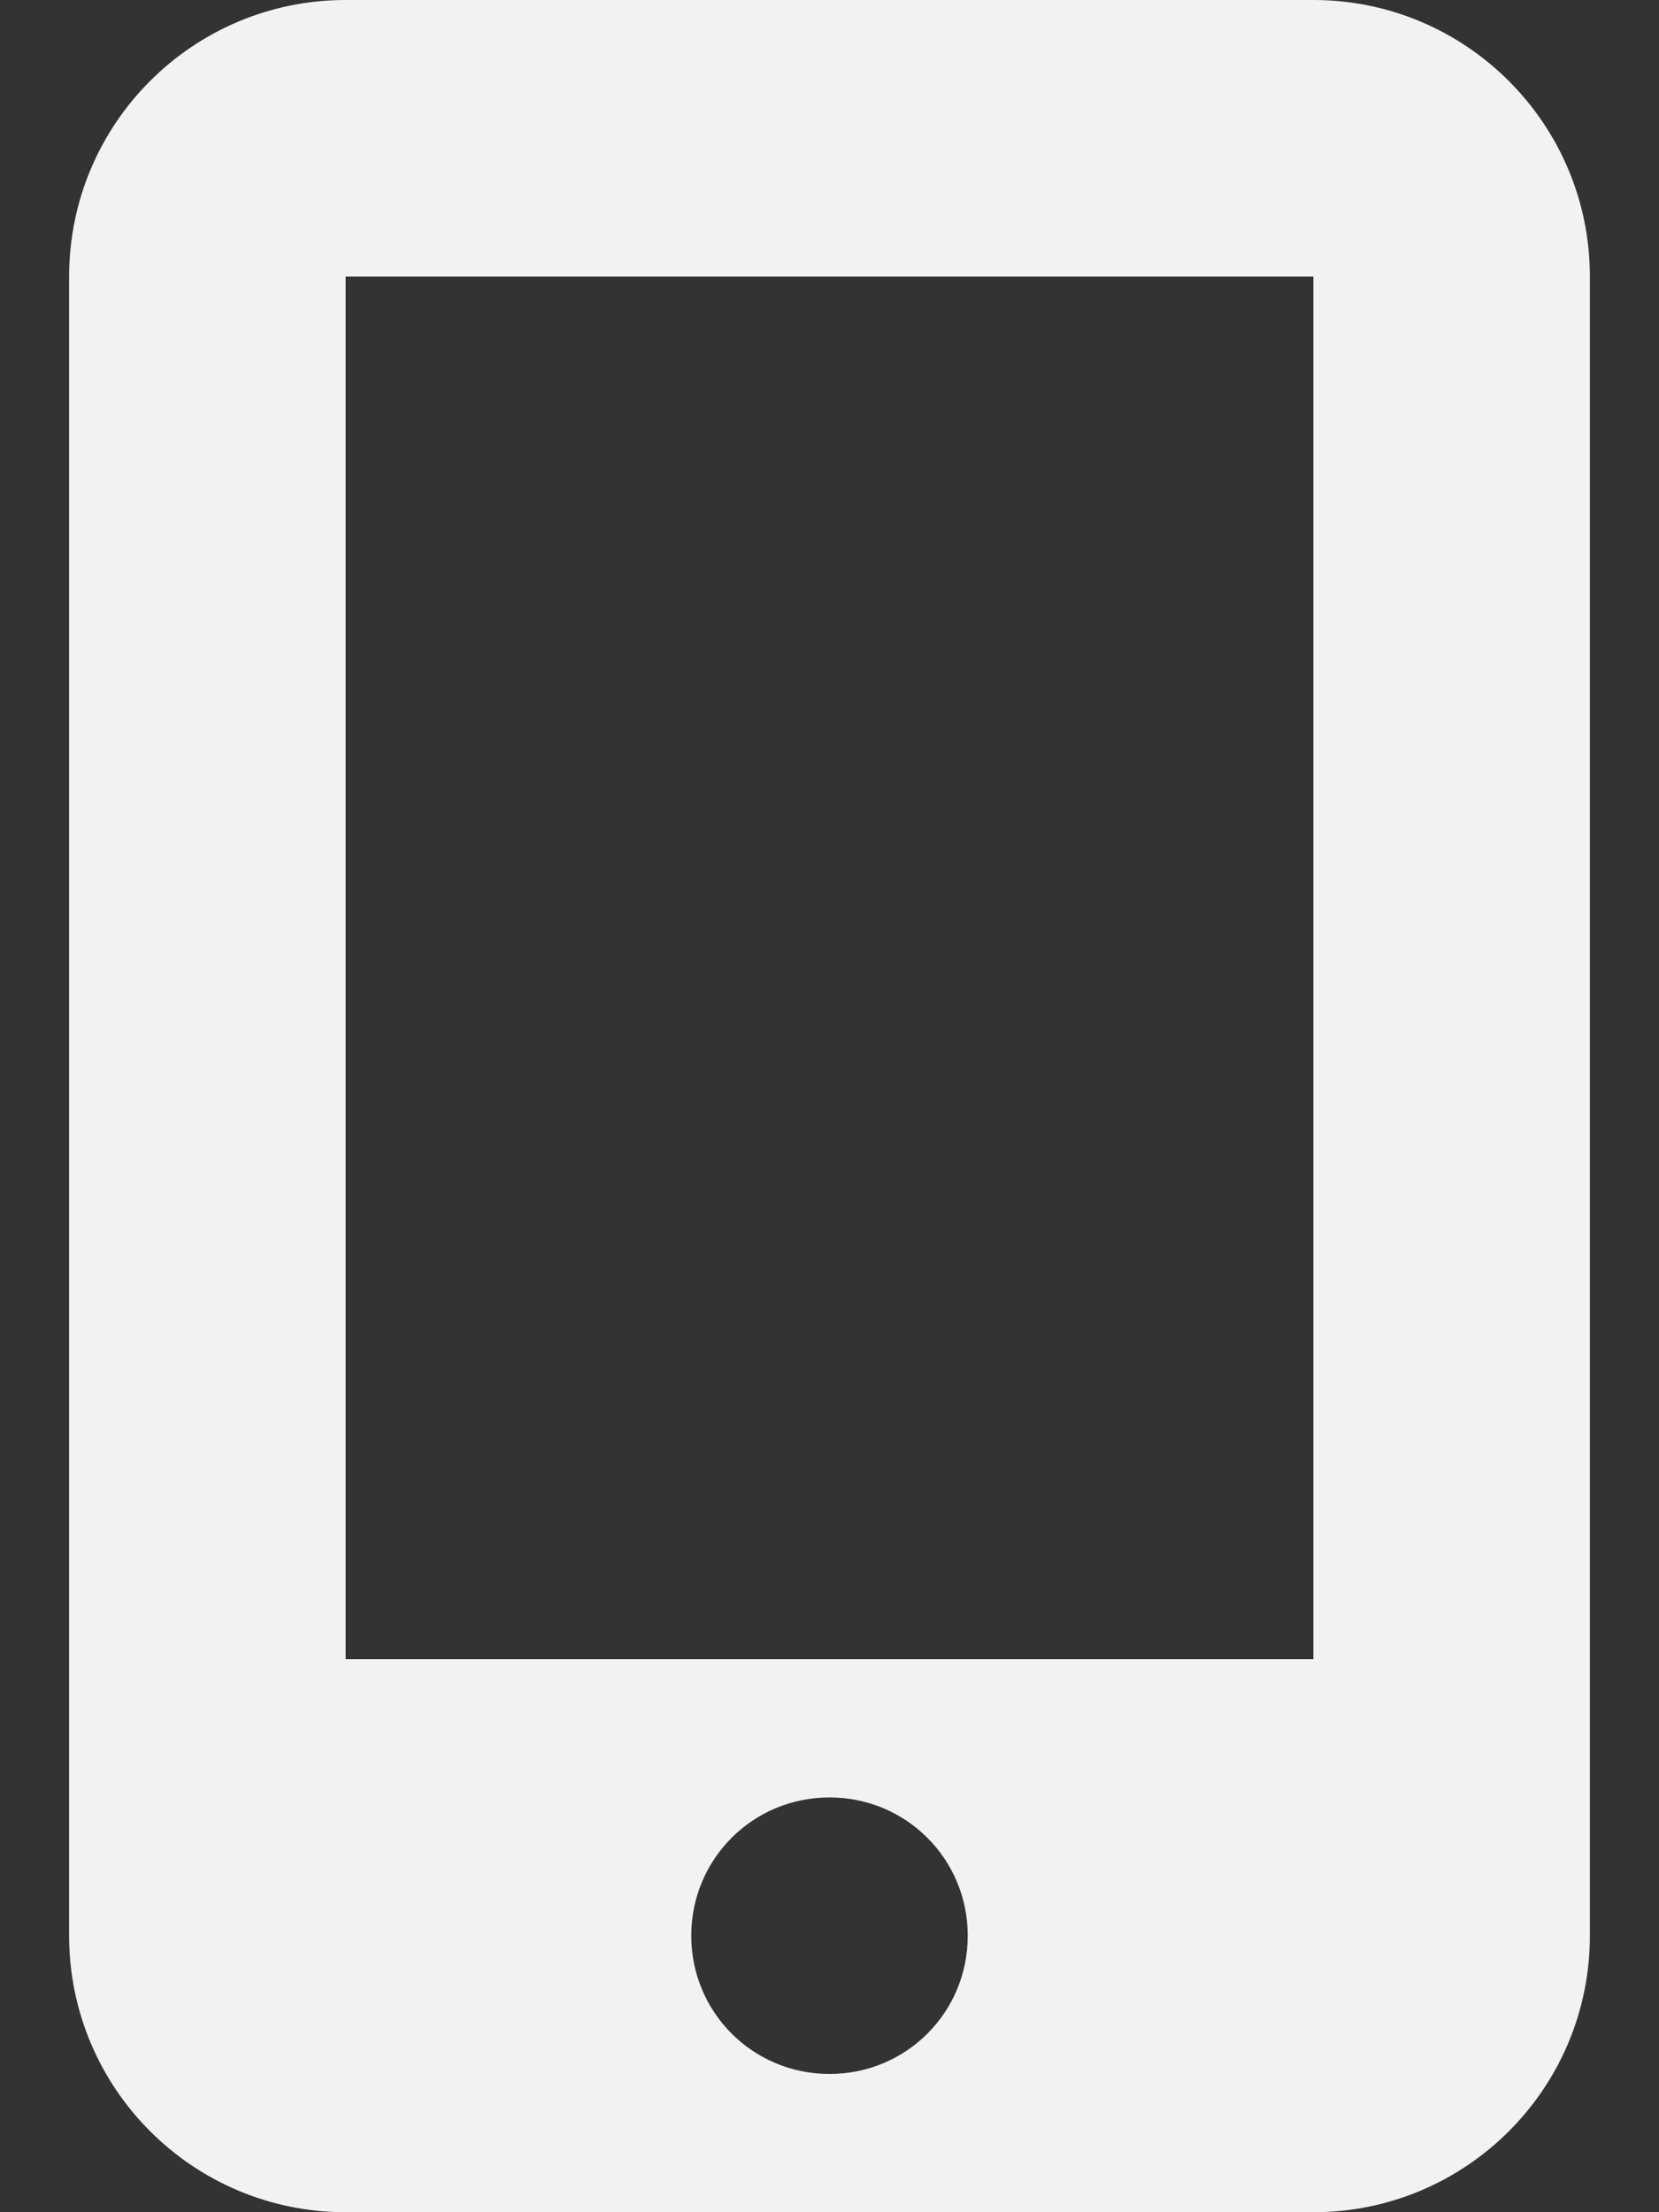 <svg viewBox="0 0 384 512" xmlns="http://www.w3.org/2000/svg" xmlns:xlink="http://www.w3.org/1999/xlink" overflow="hidden"><rect x="0" y="0" width="384" height="512" fill="#333333" stroke="none"/><path d="M304 0 80 0C44.65 0 16 28.65 16 64L16 448C16 483.35 44.65 512 80 512L304 512C339.35 512 368 483.35 368 448L368 64C368 28.65 339.3 0 304 0ZM192 480C174.25 480 160 465.75 160 448 160 430.25 174.25 416 192 416 209.75 416 224 430.25 224 448 224 465.75 209.8 480 192 480ZM304 64 304 384 80 384 80 64 304 64Z" fill="#F2F2F2"/></svg>